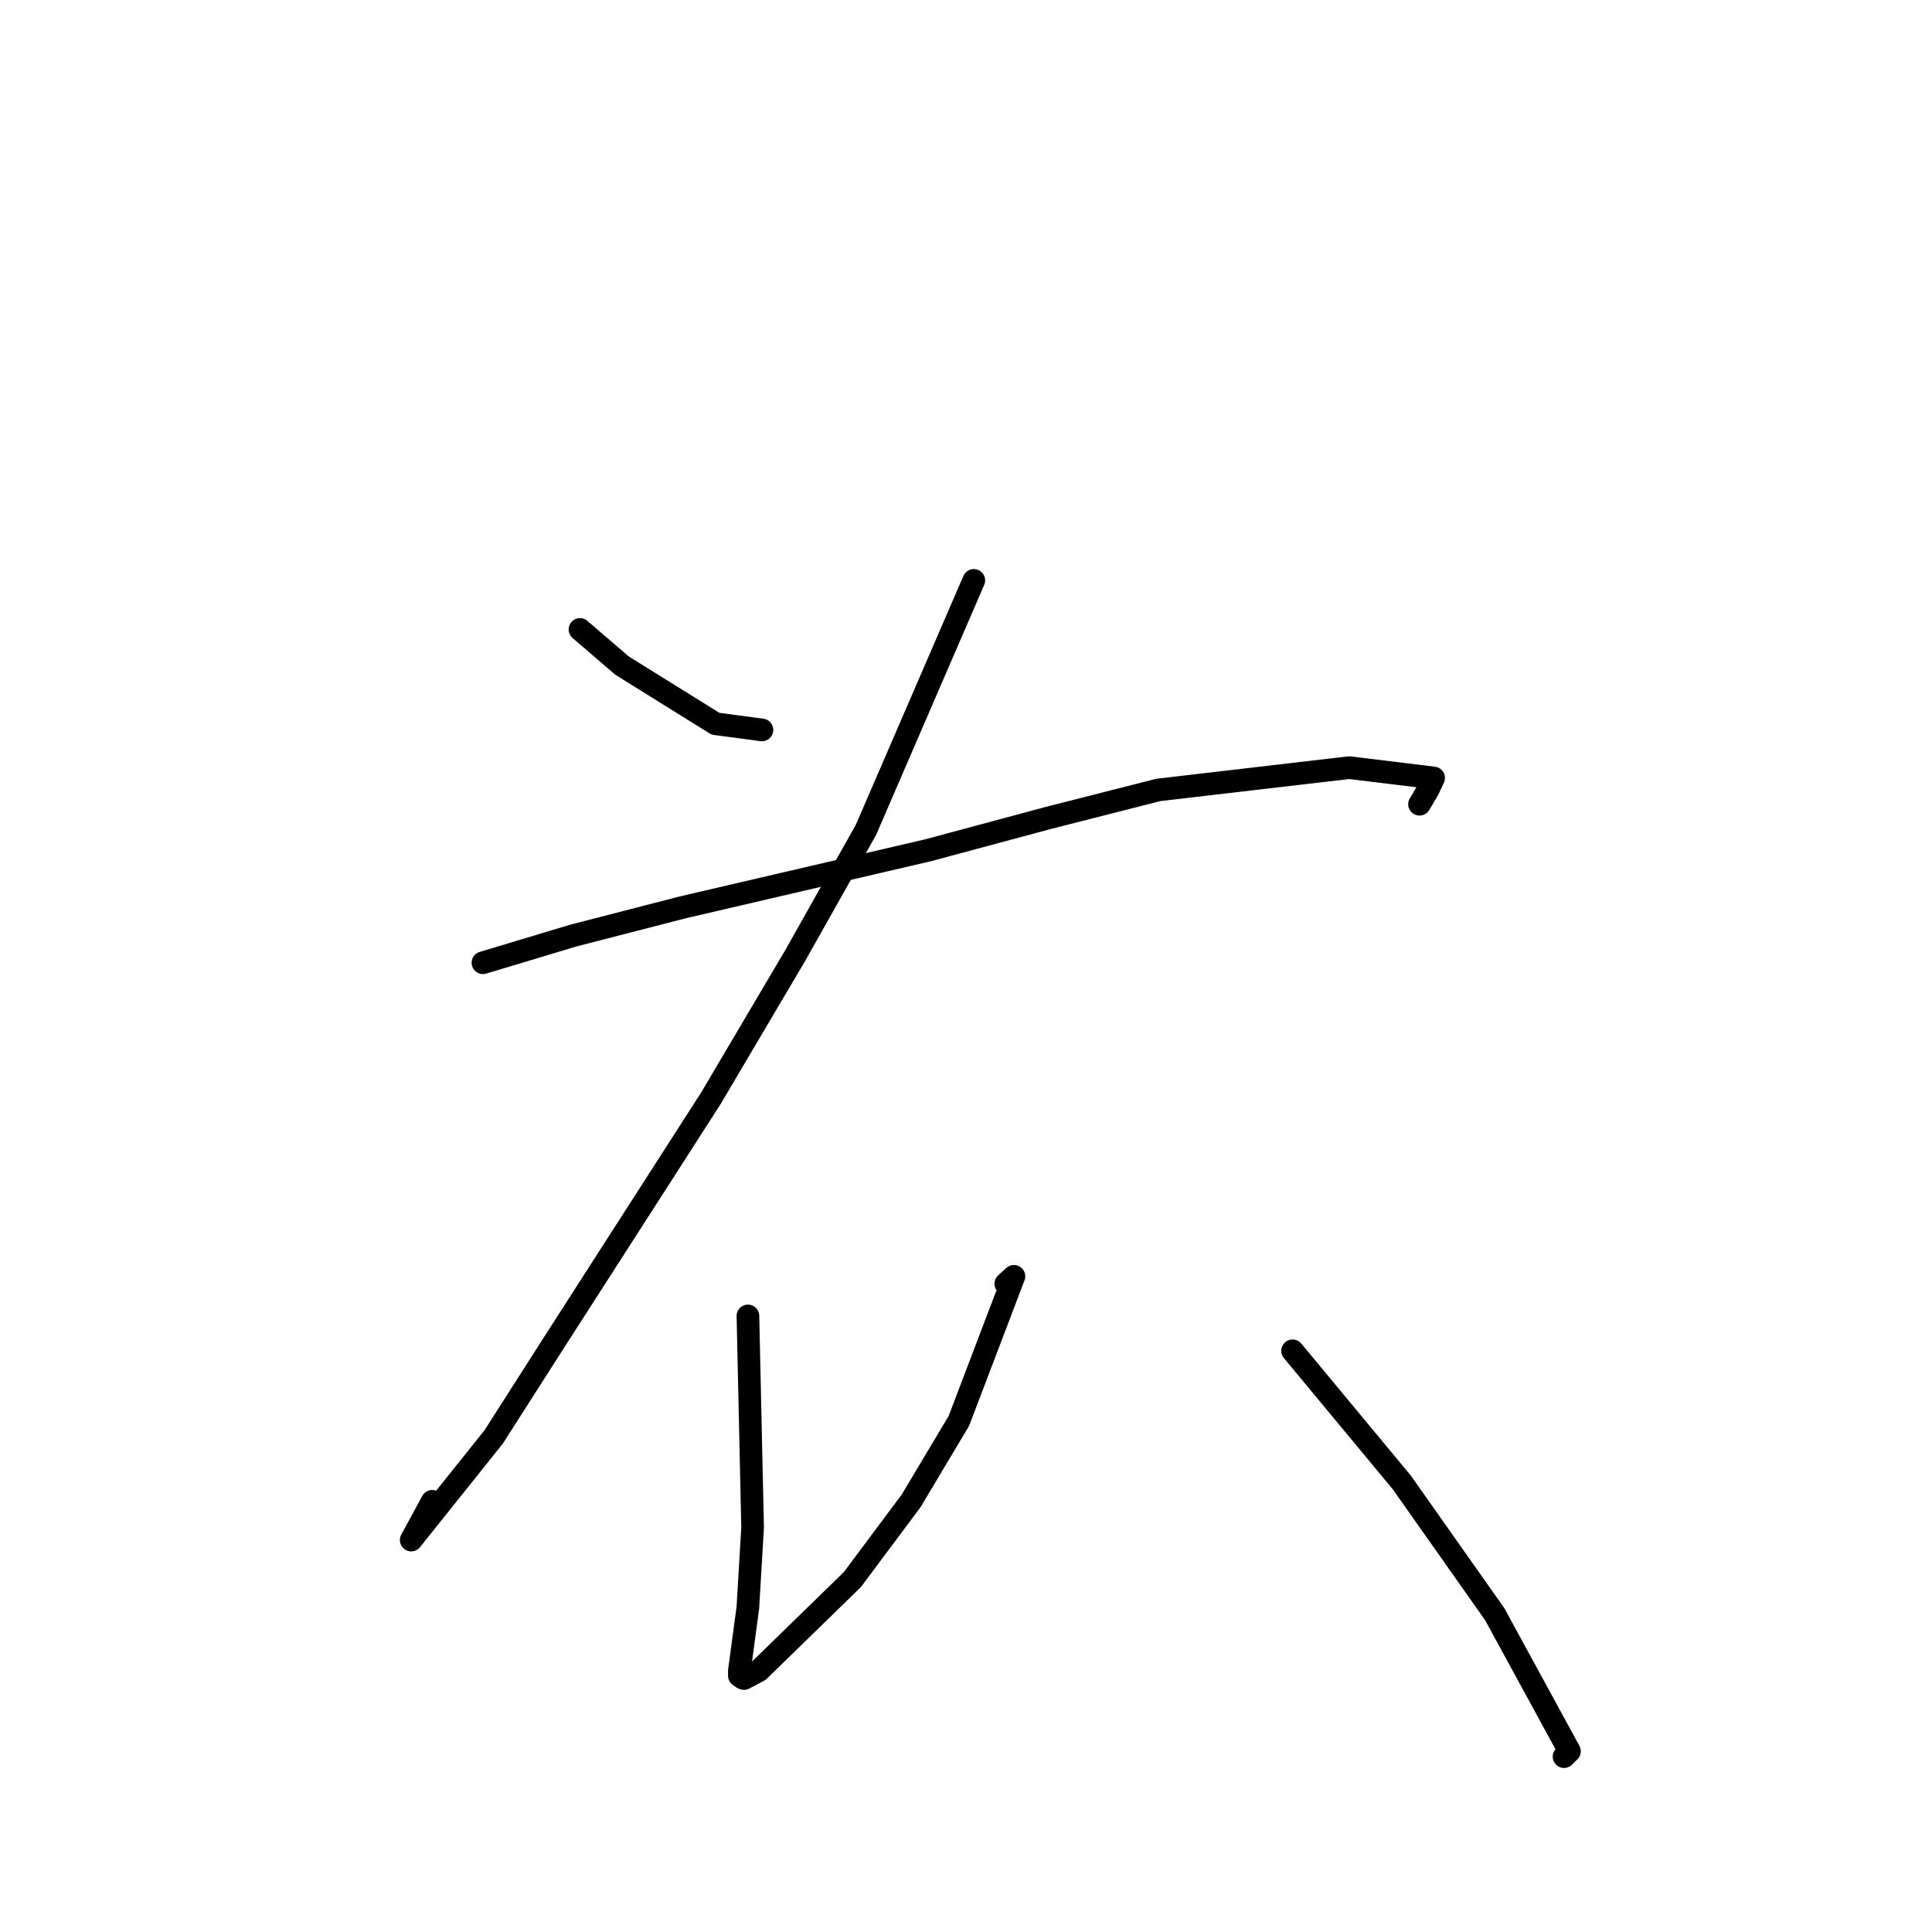 <?xml version="1.0" standalone="no"?>
    <svg width="256" height="256" xmlns="http://www.w3.org/2000/svg" version="1.1">
    <polyline stroke="black" stroke-width="3" stroke-linecap="round" fill="transparent" stroke-linejoin="round" points="76.849 83.405 82.427 88.198 94.805 95.9 100.572 96.666 100.962 96.718 " />
        <polyline stroke="black" stroke-width="3" stroke-linecap="round" fill="transparent" stroke-linejoin="round" points="129.036 76.903 114.743 109.963 105.366 126.621 94.177 145.559 73.531 177.696 65.421 190.389 54.486 204.065 57.273 198.934 " />
        <polyline stroke="black" stroke-width="3" stroke-linecap="round" fill="transparent" stroke-linejoin="round" points="63.993 127.571 75.973 123.967 90.476 120.227 122.973 112.665 138.991 108.36 153.48 104.671 178.783 101.717 189.962 103.081 189.23 104.643 188.21 106.369 188.093 106.566 " />
        <polyline stroke="black" stroke-width="3" stroke-linecap="round" fill="transparent" stroke-linejoin="round" points="99.104 174.368 99.724 202.414 99.094 213.036 97.968 221.402 97.97 222.034 98.439 222.37 98.587 222.413 100.57 221.355 112.943 209.299 120.747 198.846 127.055 188.278 134.351 169.118 133.274 170.1 " />
        <polyline stroke="black" stroke-width="3" stroke-linecap="round" fill="transparent" stroke-linejoin="round" points="171.273 178.988 185.741 196.423 198.067 213.901 207.964 232.051 207.245 232.764 " />
        </svg>